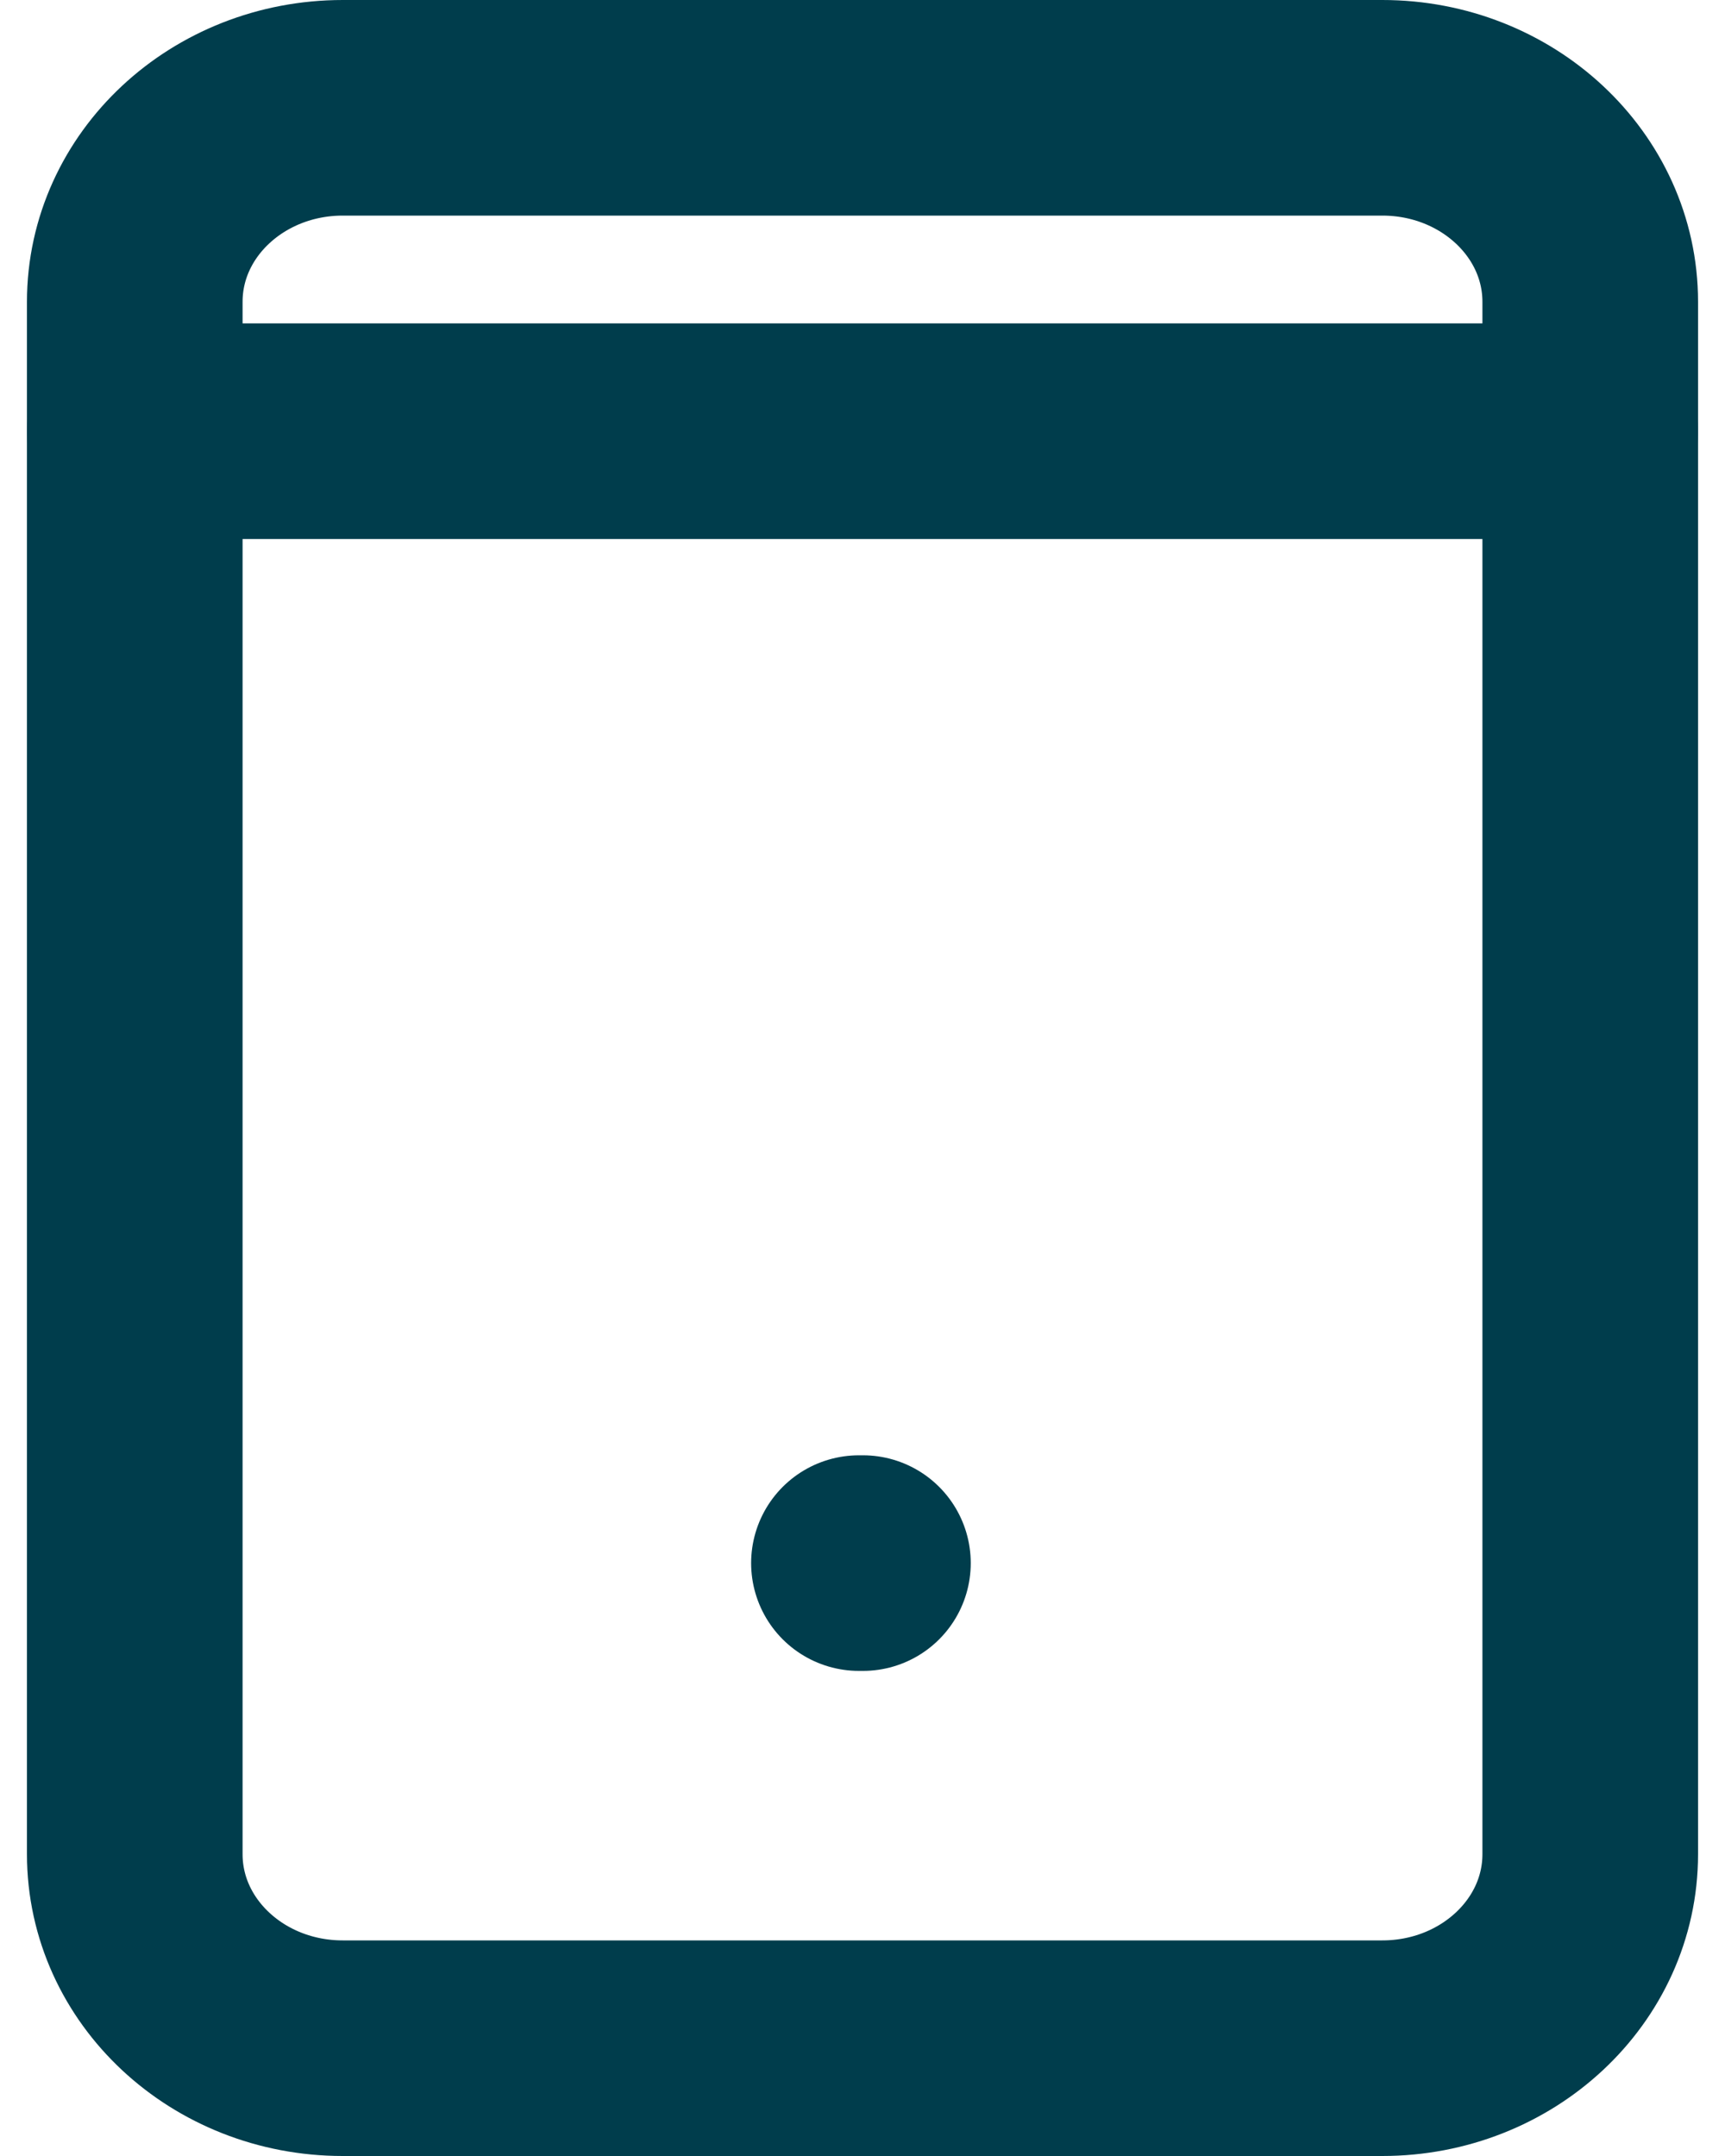 <svg xmlns="http://www.w3.org/2000/svg" width="16" height="20" viewBox="0 0 16 20"><g><g><path fill="none" stroke="#003d4c" stroke-linecap="round" stroke-linejoin="round" stroke-miterlimit="20" stroke-width="2" d="M1.25 4h13.5"/></g><g><path fill="none" stroke="#003d4c" stroke-linecap="round" stroke-linejoin="round" stroke-miterlimit="20" stroke-width="2" d="M12.821 1H3.18C2.113 1 1.25 1.806 1.25 2.8v14.4c0 .994.863 1.8 1.929 1.8h9.642c1.066 0 1.929-.806 1.929-1.8V2.8c0-.994-.863-1.8-1.929-1.8z"/></g><g><path fill="none" stroke="#003d4c" stroke-linecap="round" stroke-linejoin="round" stroke-miterlimit="20" stroke-width="2" d="M7.967 14.5h.037"/></g></g></svg>